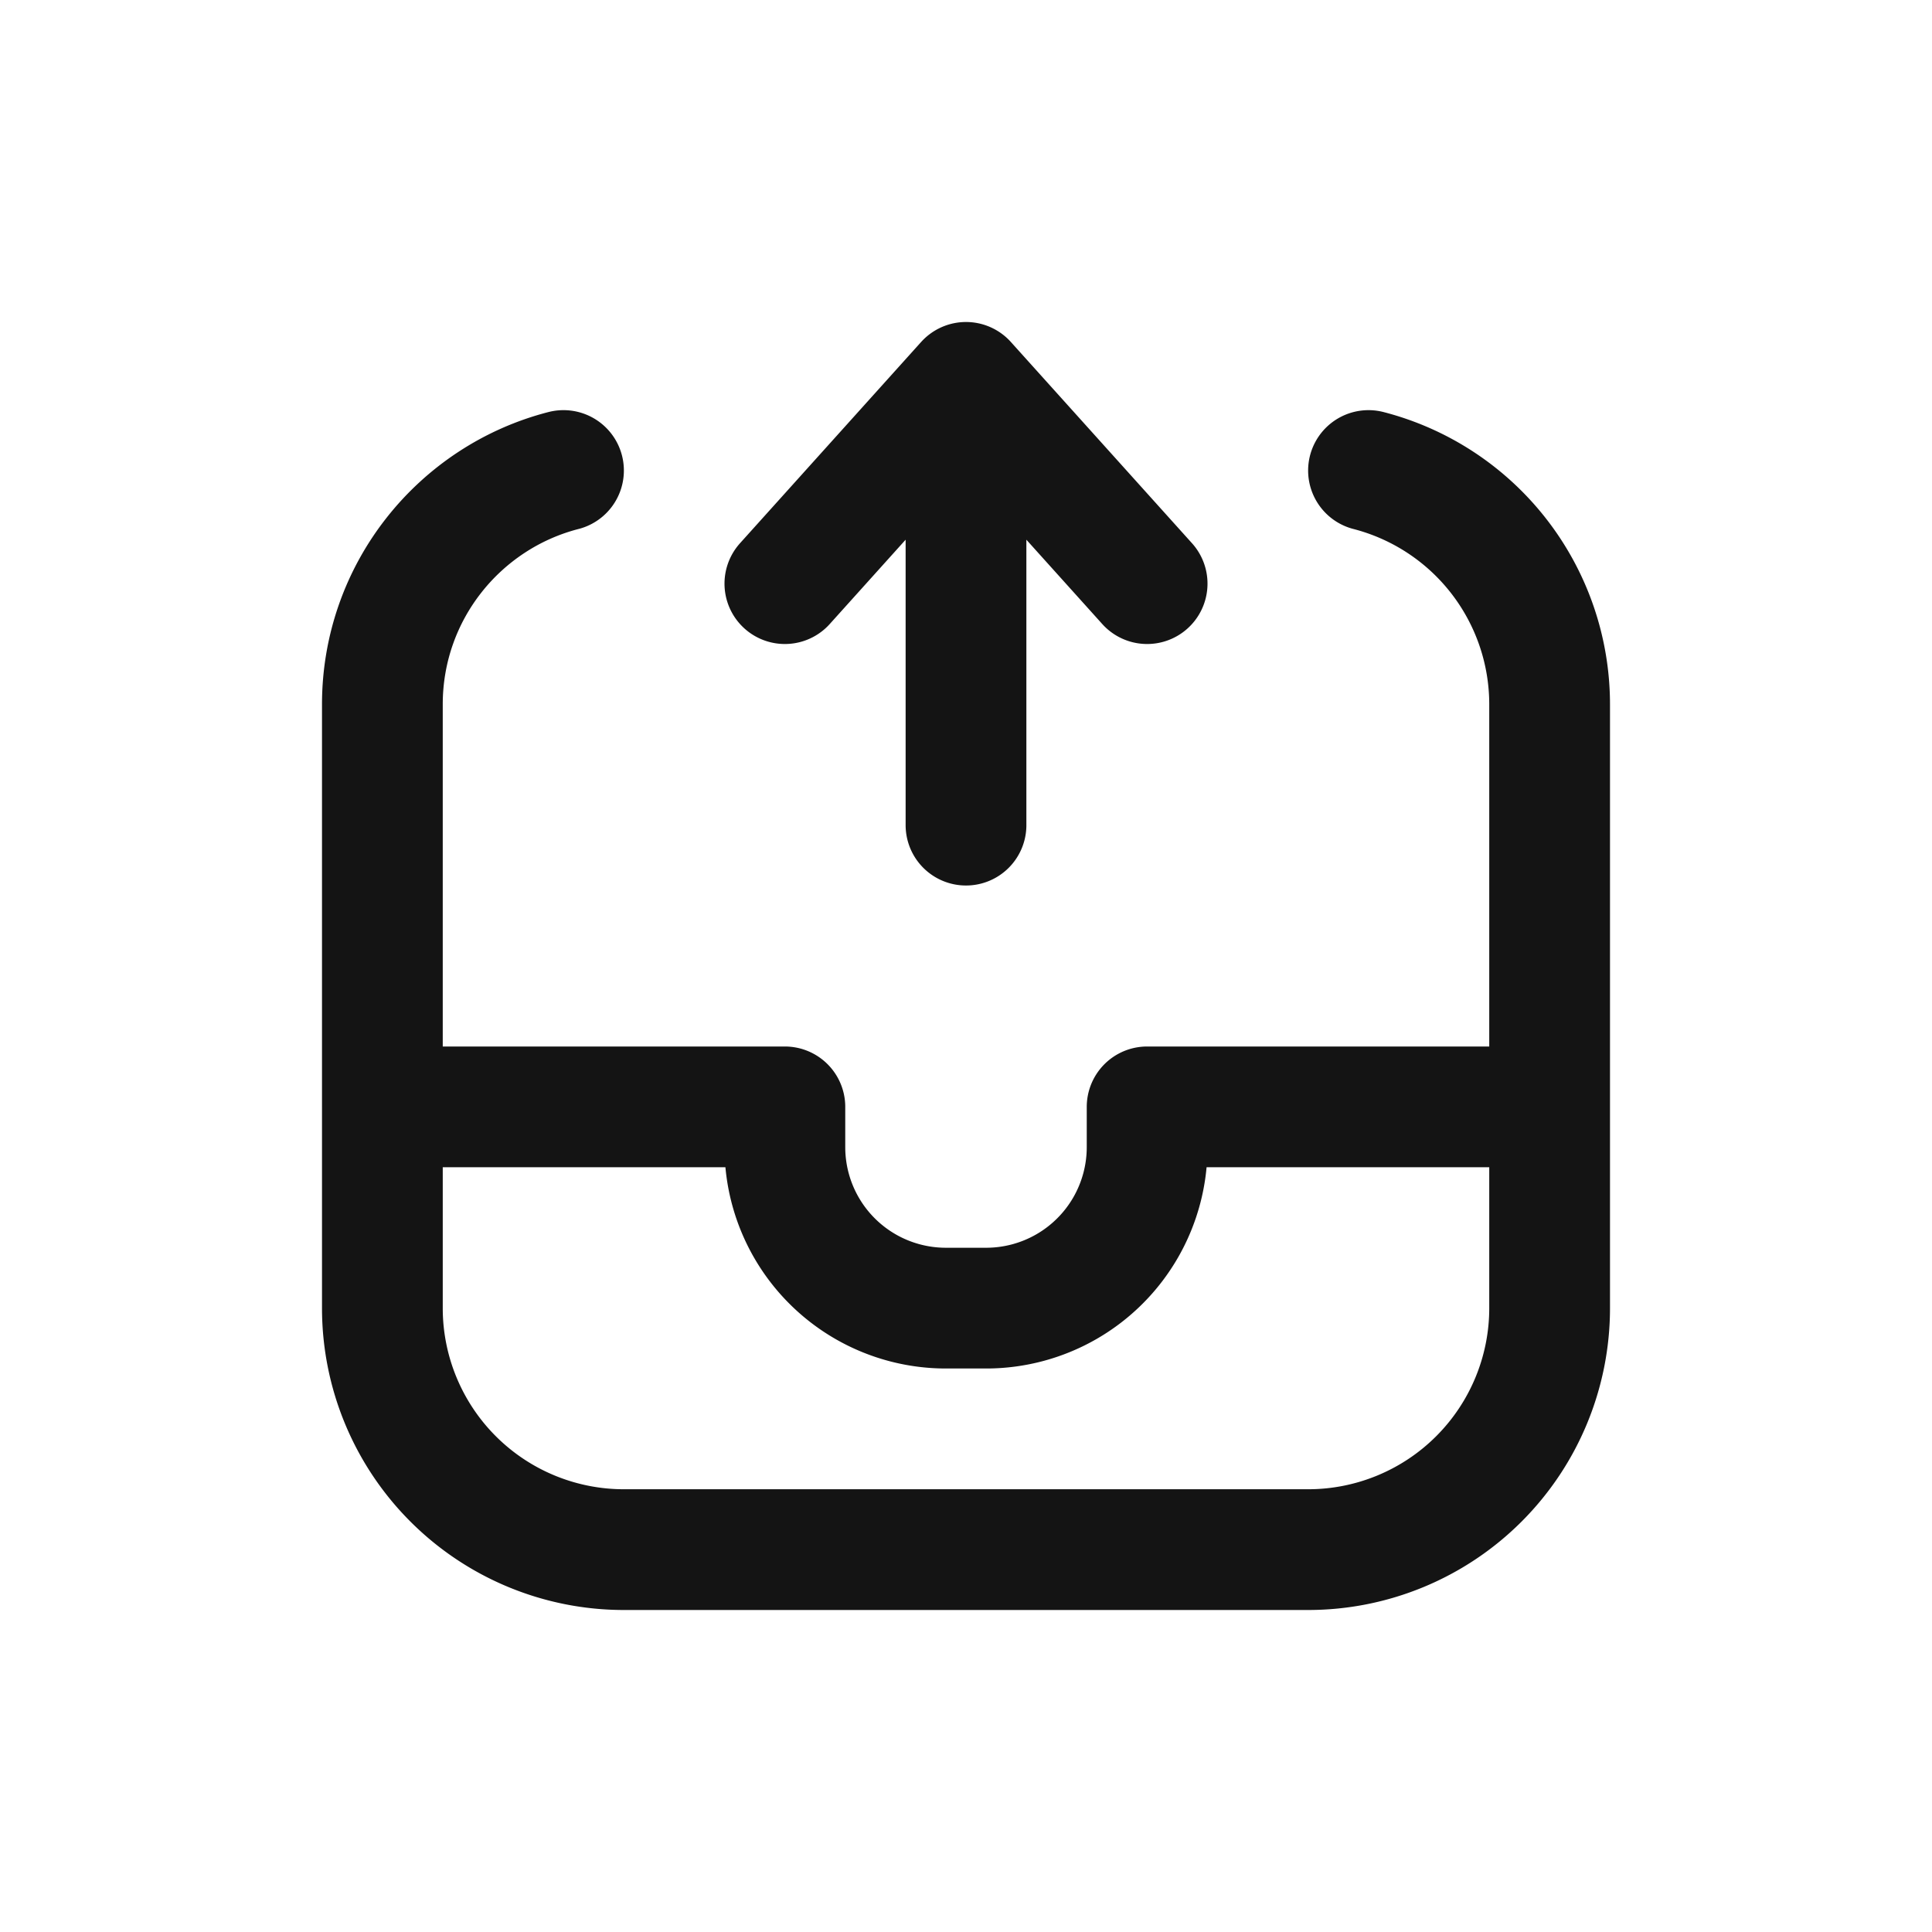 <svg xmlns="http://www.w3.org/2000/svg" fill="none" viewBox="0 0 24 24" class="acv-icon"><path stroke="#141414" stroke-linecap="round" stroke-linejoin="round" stroke-width="1.5" d="M4.75 13.75v2.5a3 3 0 0 0 3 3h8.5a3 3 0 0 0 3-3v-2.5m-14.5 0v-5c0-1.398.956-2.572 2.25-2.905M4.75 13.75h5v.5a2 2 0 0 0 2 2h.5a2 2 0 0 0 2-2v-.5h5m0 0v-5A3.001 3.001 0 0 0 17 5.845m-5 4.405v-5.5m0 0-2.25 2.5M12 4.75l2.25 2.5"/></svg>